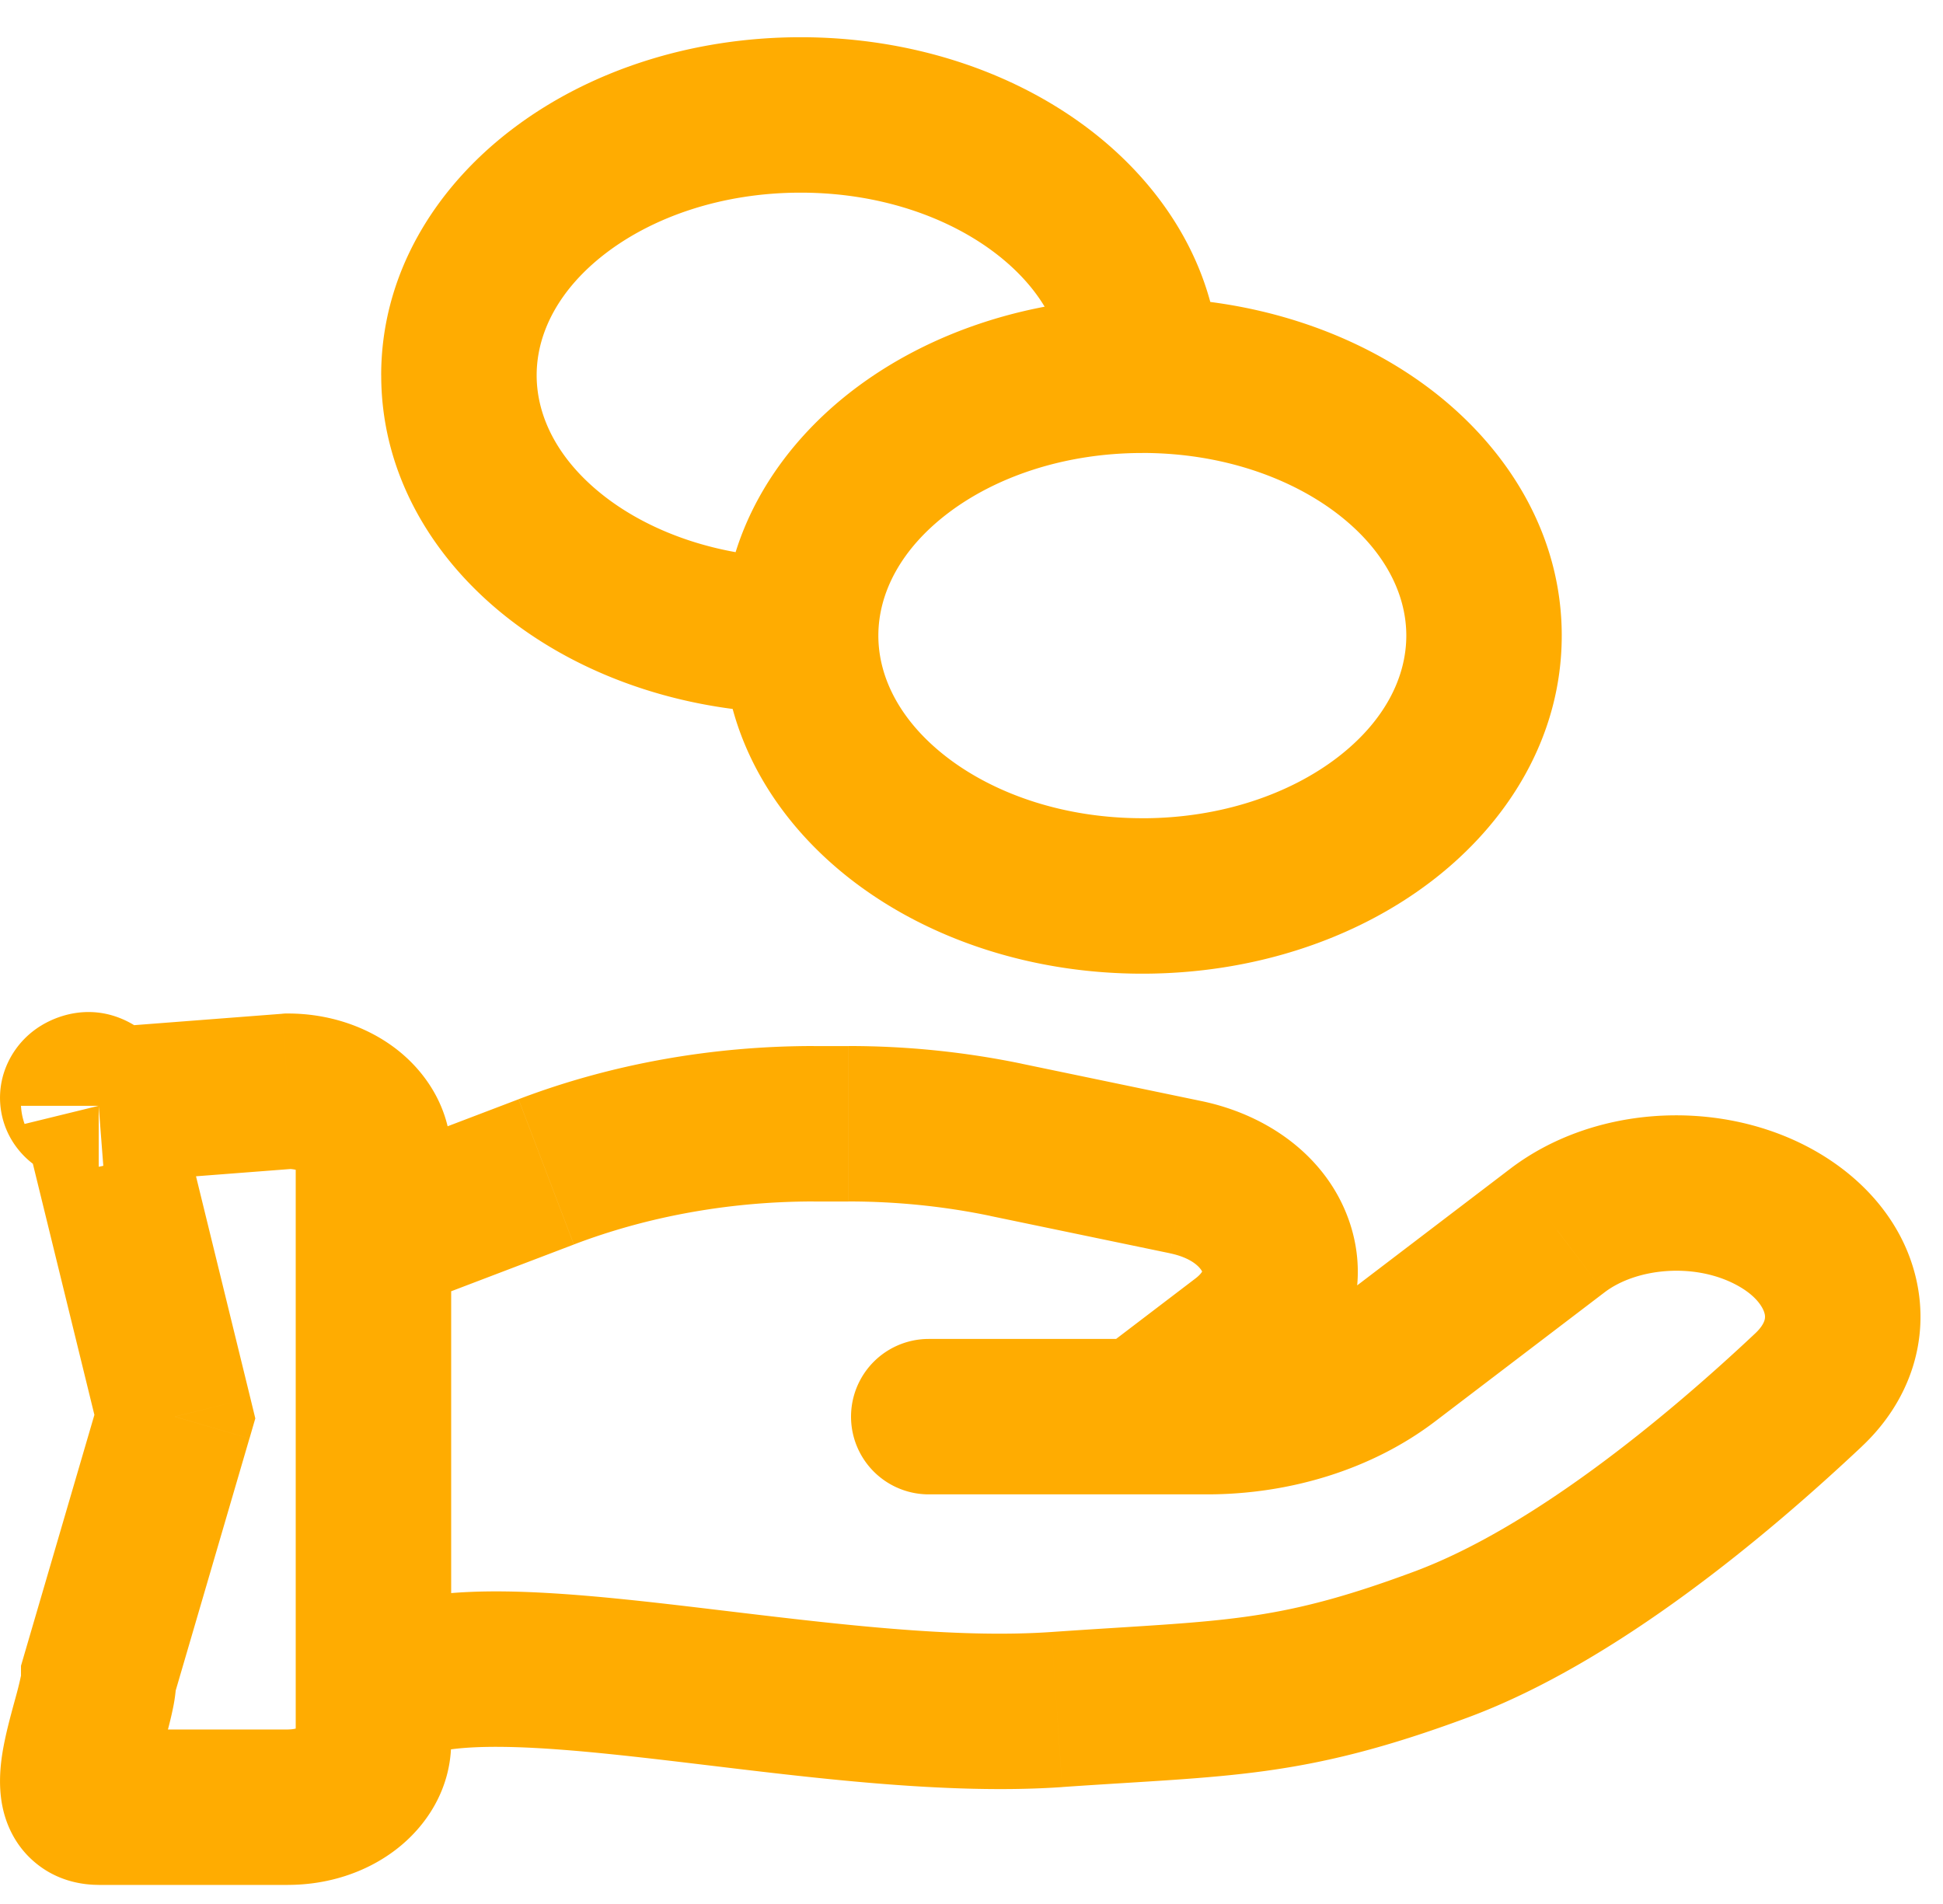 <svg width="50" height="49" fill="none" xmlns="http://www.w3.org/2000/svg"><path d="M10.217 41.219a2 2 0 1 0 .985 3.877l-.985-3.877zm16.98 2.776L27.058 42l.139 1.995zm9.892-1.675.697 1.875-.697-1.875zm9.452-6.552-1.37-1.456 1.37 1.456zm-6.465-4.1 1.213 1.592-1.213-1.591zm-4.353 3.318 1.212 1.59-1.212-1.59zM23.9 34.458a2 2 0 0 0 0 4v-4zm21.637-3.201-.906 1.783.906-1.783zM2.54 43.157l-1.92-.561-.08.275v.286h2zm4.872-15.074v-2h-.077l-.077.006.154 1.994zm6.643 2.075.712 1.869-.712-1.869zm11.832-.825.407-1.958-.407 1.958zm4.621.96-.407 1.959.407-1.959zm1.464 4.201-1.212-1.59 1.212 1.59zm-3.79.373a2 2 0 0 0 2.425 3.181l-2.424-3.181zM4.5 36.457l1.92.562.15-.516-.127-.522-1.943.477zm6.702 8.639c.516-.131 1.363-.177 2.593-.11 1.196.065 2.575.223 4.096.405 2.953.353 6.465.806 9.444.6L27.058 42c-2.517.174-5.599-.21-8.692-.58-1.502-.18-3.008-.355-4.354-.428-1.311-.072-2.663-.06-3.795.227l.985 3.877zm16.133.894c4.294-.298 6.197-.214 10.451-1.795l-1.394-3.75c-3.614 1.344-4.91 1.248-9.334 1.555l.277 3.99zm10.451-1.795c3.833-1.425 7.73-4.716 10.126-6.97l-2.741-2.913c-2.368 2.227-5.763 5.012-8.779 6.133l1.394 3.75zm1.078-14.117-4.353 3.317 2.424 3.182 4.354-3.317-2.425-3.182zm-7.804 4.38H23.9v4h7.16v-4zm3.451-1.063c-.845.644-2.083 1.063-3.451 1.063v4c2.13 0 4.247-.64 5.875-1.881l-2.424-3.182zm11.931-3.921c-2.357-1.198-5.47-1.001-7.578.604l2.425 3.182c.81-.618 2.266-.766 3.341-.22l1.812-3.566zm1.47 7.75c1.23-1.156 1.76-2.74 1.396-4.315-.35-1.516-1.453-2.717-2.866-3.435L44.63 33.04c.592.3.751.641.78.77a.31.31 0 0 1-.006.176c-.019.059-.073.175-.233.326l2.74 2.913zM2.693 30.453l4.873-.375-.308-3.988-4.872.375.307 3.988zm4.917-.694v15.074h4V29.758h-4zm-.198 14.75H2.54v4h4.872v-4zm-4.872 0c.185 0 .559.051.92.347a1.5 1.5 0 0 1 .514.8c.036.154.023.236.026.186.003-.038.014-.117.042-.25.061-.293.147-.58.26-1.007.05-.19.106-.409.15-.627a4.14 4.14 0 0 0 .088-.8h-4c0-.075.004-.007-.104.401-.077.288-.219.78-.309 1.21-.078.371-.214 1.091-.046 1.804.096.41.323.95.841 1.375.527.433 1.129.56 1.618.56v-4zm5.07.324c0-.132.038-.244.079-.318.038-.07.072-.093.065-.088-.019.015-.133.081-.342.081v4c1.005 0 1.99-.308 2.766-.9.779-.592 1.432-1.555 1.432-2.775h-4zm-.198-14.75c.209 0 .323.067.342.082.007.005-.027-.018-.065-.088a.667.667 0 0 1-.079-.318h4c0-1.22-.653-2.183-1.431-2.776-.777-.591-1.762-.9-2.767-.9v4zM2.54 26.459c-.042 0 .042-.006.196.038.127.036.527.169.863.595.405.514.488 1.168.316 1.72a1.786 1.786 0 0 1-.619.89c-.332.254-1 .532-1.759.186a1.647 1.647 0 0 1-.997-1.429h4c0-.609-.226-1.7-1.34-2.21-.948-.433-1.843-.097-2.328.272a2.214 2.214 0 0 0-.775 1.098 2.12 2.12 0 0 0 .36 1.947c.391.498.896.696 1.19.78.319.09.63.113.893.113v-4zm8.882 6.844 3.345-1.275-1.424-3.738-3.346 1.275 1.425 3.738zm9.515-2.382h.901v-4h-.901v4zm4.543.371 4.621.96.814-3.916-4.62-.96-.815 3.916zm5.28 1.612-2.577 1.964 2.424 3.181 2.577-1.963-2.424-3.182zm-.659-.651c.687.142.832.462.838.479.003.008-.002-.008.003-.022.004-.013-.015.067-.182.194l2.424 3.182c1.515-1.155 2.128-2.96 1.532-4.67-.563-1.616-2.045-2.715-3.801-3.08l-.814 3.917zM21.84 30.92c1.233 0 2.458.125 3.642.371l.813-3.916a21.938 21.938 0 0 0-4.456-.455v4zm-7.072 1.107c1.9-.724 4.013-1.107 6.17-1.107v-4c-2.621 0-5.22.464-7.594 1.369l1.424 3.738zm21.421-15.67c0 1.094-.576 2.225-1.787 3.148-1.213.924-2.976 1.553-5.006 1.553v4c2.826 0 5.46-.87 7.43-2.372 1.971-1.502 3.363-3.721 3.363-6.328h-4zm-6.793 4.7c-2.03 0-3.793-.628-5.006-1.552-1.21-.923-1.787-2.054-1.787-3.147h-4c0 2.607 1.392 4.826 3.363 6.328 1.97 1.501 4.604 2.372 7.43 2.372v-4zm-6.793-4.7c0-1.092.576-2.223 1.787-3.146 1.213-.924 2.976-1.553 5.006-1.553v-4c-2.826 0-5.46.87-7.43 2.371-1.971 1.503-3.363 3.722-3.363 6.329h4zm6.793-4.7c2.03 0 3.793.63 5.006 1.554 1.21.923 1.787 2.054 1.787 3.147h4c0-2.607-1.392-4.826-3.363-6.329-1.97-1.5-4.604-2.371-7.43-2.371v4zm-8.793 2.7c-2.03 0-3.793-.628-5.006-1.552-1.21-.923-1.787-2.054-1.787-3.147h-4c0 2.607 1.392 4.826 3.363 6.328 1.97 1.501 4.603 2.372 7.43 2.372v-4zm-6.793-4.7c0-1.092.576-2.223 1.787-3.146 1.213-.924 2.976-1.553 5.006-1.553v-4c-2.827 0-5.46.87-7.43 2.372C11.2 4.832 9.809 7.05 9.809 9.658h4zm6.793-4.699c2.03 0 3.793.63 5.005 1.553 1.211.923 1.788 2.054 1.788 3.147h4c0-2.607-1.392-4.826-3.363-6.328-1.97-1.501-4.604-2.372-7.43-2.372v4zM4.459 43.719l1.96-6.7-3.839-1.123-1.96 6.7 3.84 1.123zm1.984-7.738-1.96-7.999-3.886.952 1.96 8 3.886-.953z" fill="#FFAC01"/></svg>